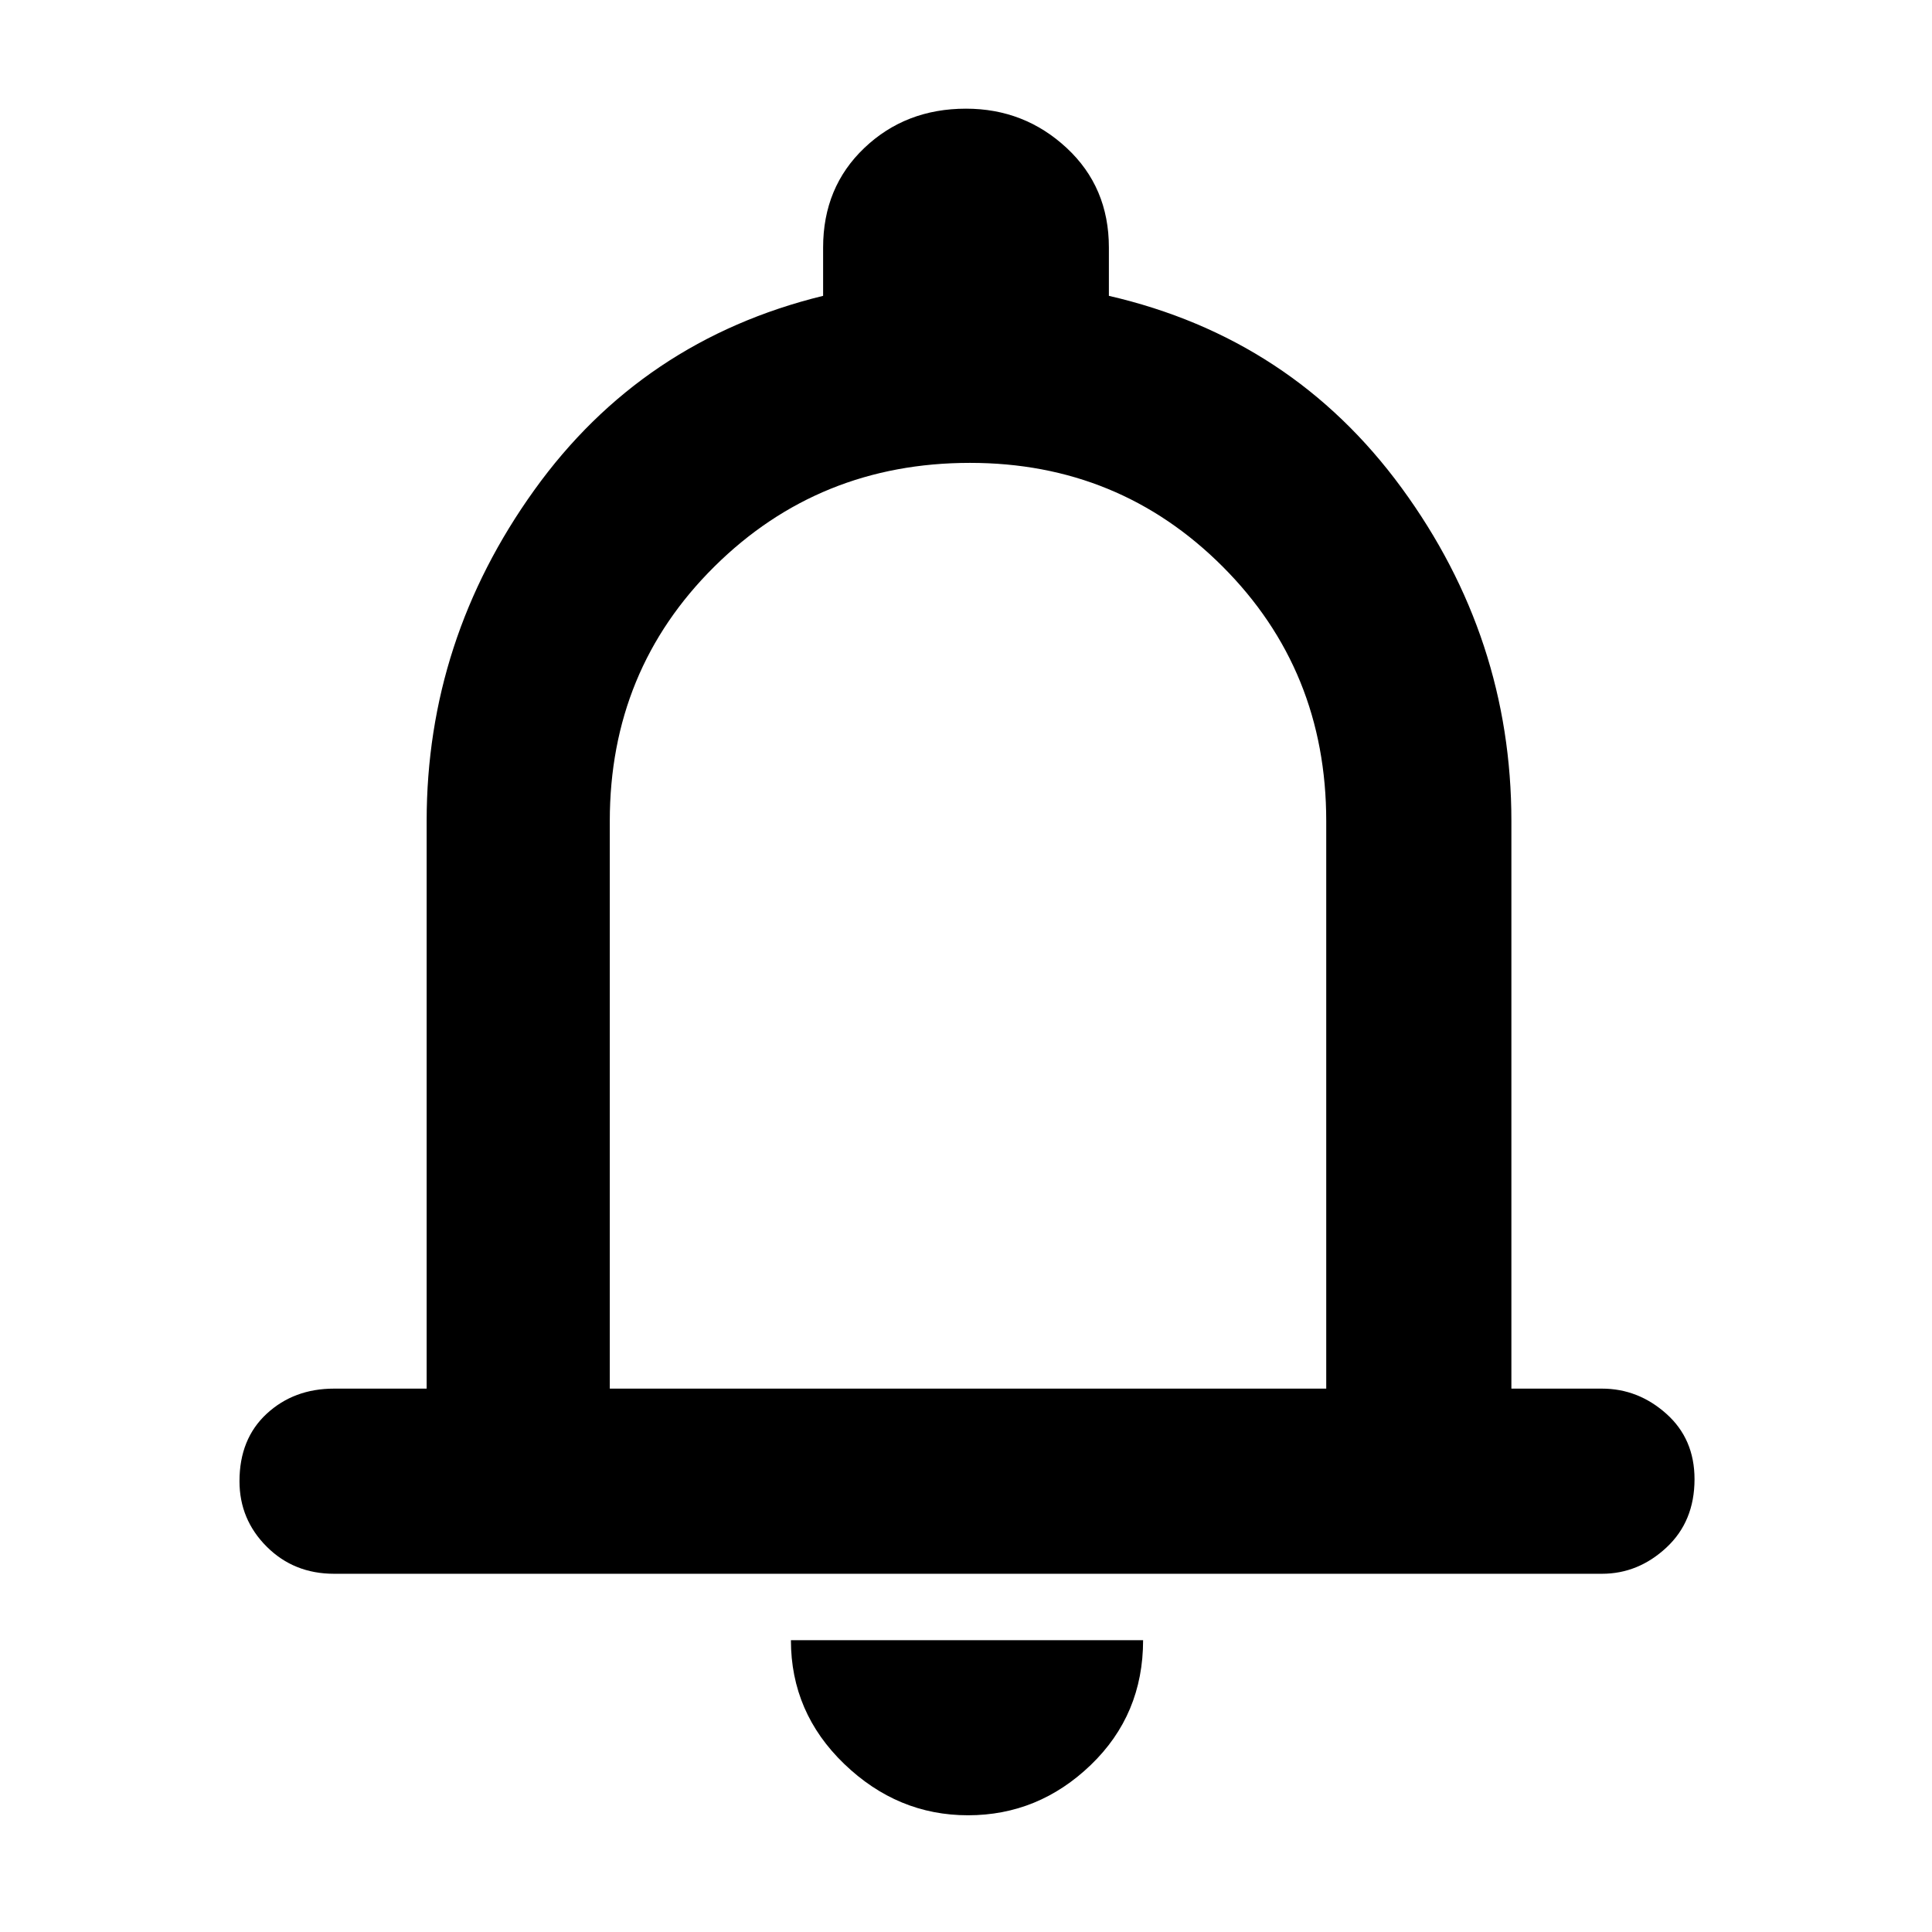 <svg xmlns="http://www.w3.org/2000/svg" height="48" width="48"><path d="M8.3 39.1q-1 0-1.675-.675T5.95 36.8q0-1.05.675-1.675T8.3 34.5h2.3V20.4q0-4.5 2.675-8.225Q15.95 8.45 20.45 7.35v-1.2q0-1.5 1.025-2.475Q22.5 2.7 24 2.7q1.45 0 2.5.975t1.05 2.475v1.2q4.55 1.05 7.275 4.775Q37.55 15.85 37.55 20.4v14.1h2.25q.9 0 1.6.625.7.625.7 1.625 0 1.05-.7 1.7-.7.65-1.6.65ZM24 23.3Zm.05 21.8q-1.75 0-3.075-1.275-1.325-1.275-1.325-3.075h8.75q0 1.85-1.3 3.1t-3.05 1.25Zm-8.9-10.6h17.8V20.4q0-3.75-2.575-6.325T24.1 11.5q-3.75 0-6.35 2.575-2.6 2.575-2.6 6.325Z"/></svg>